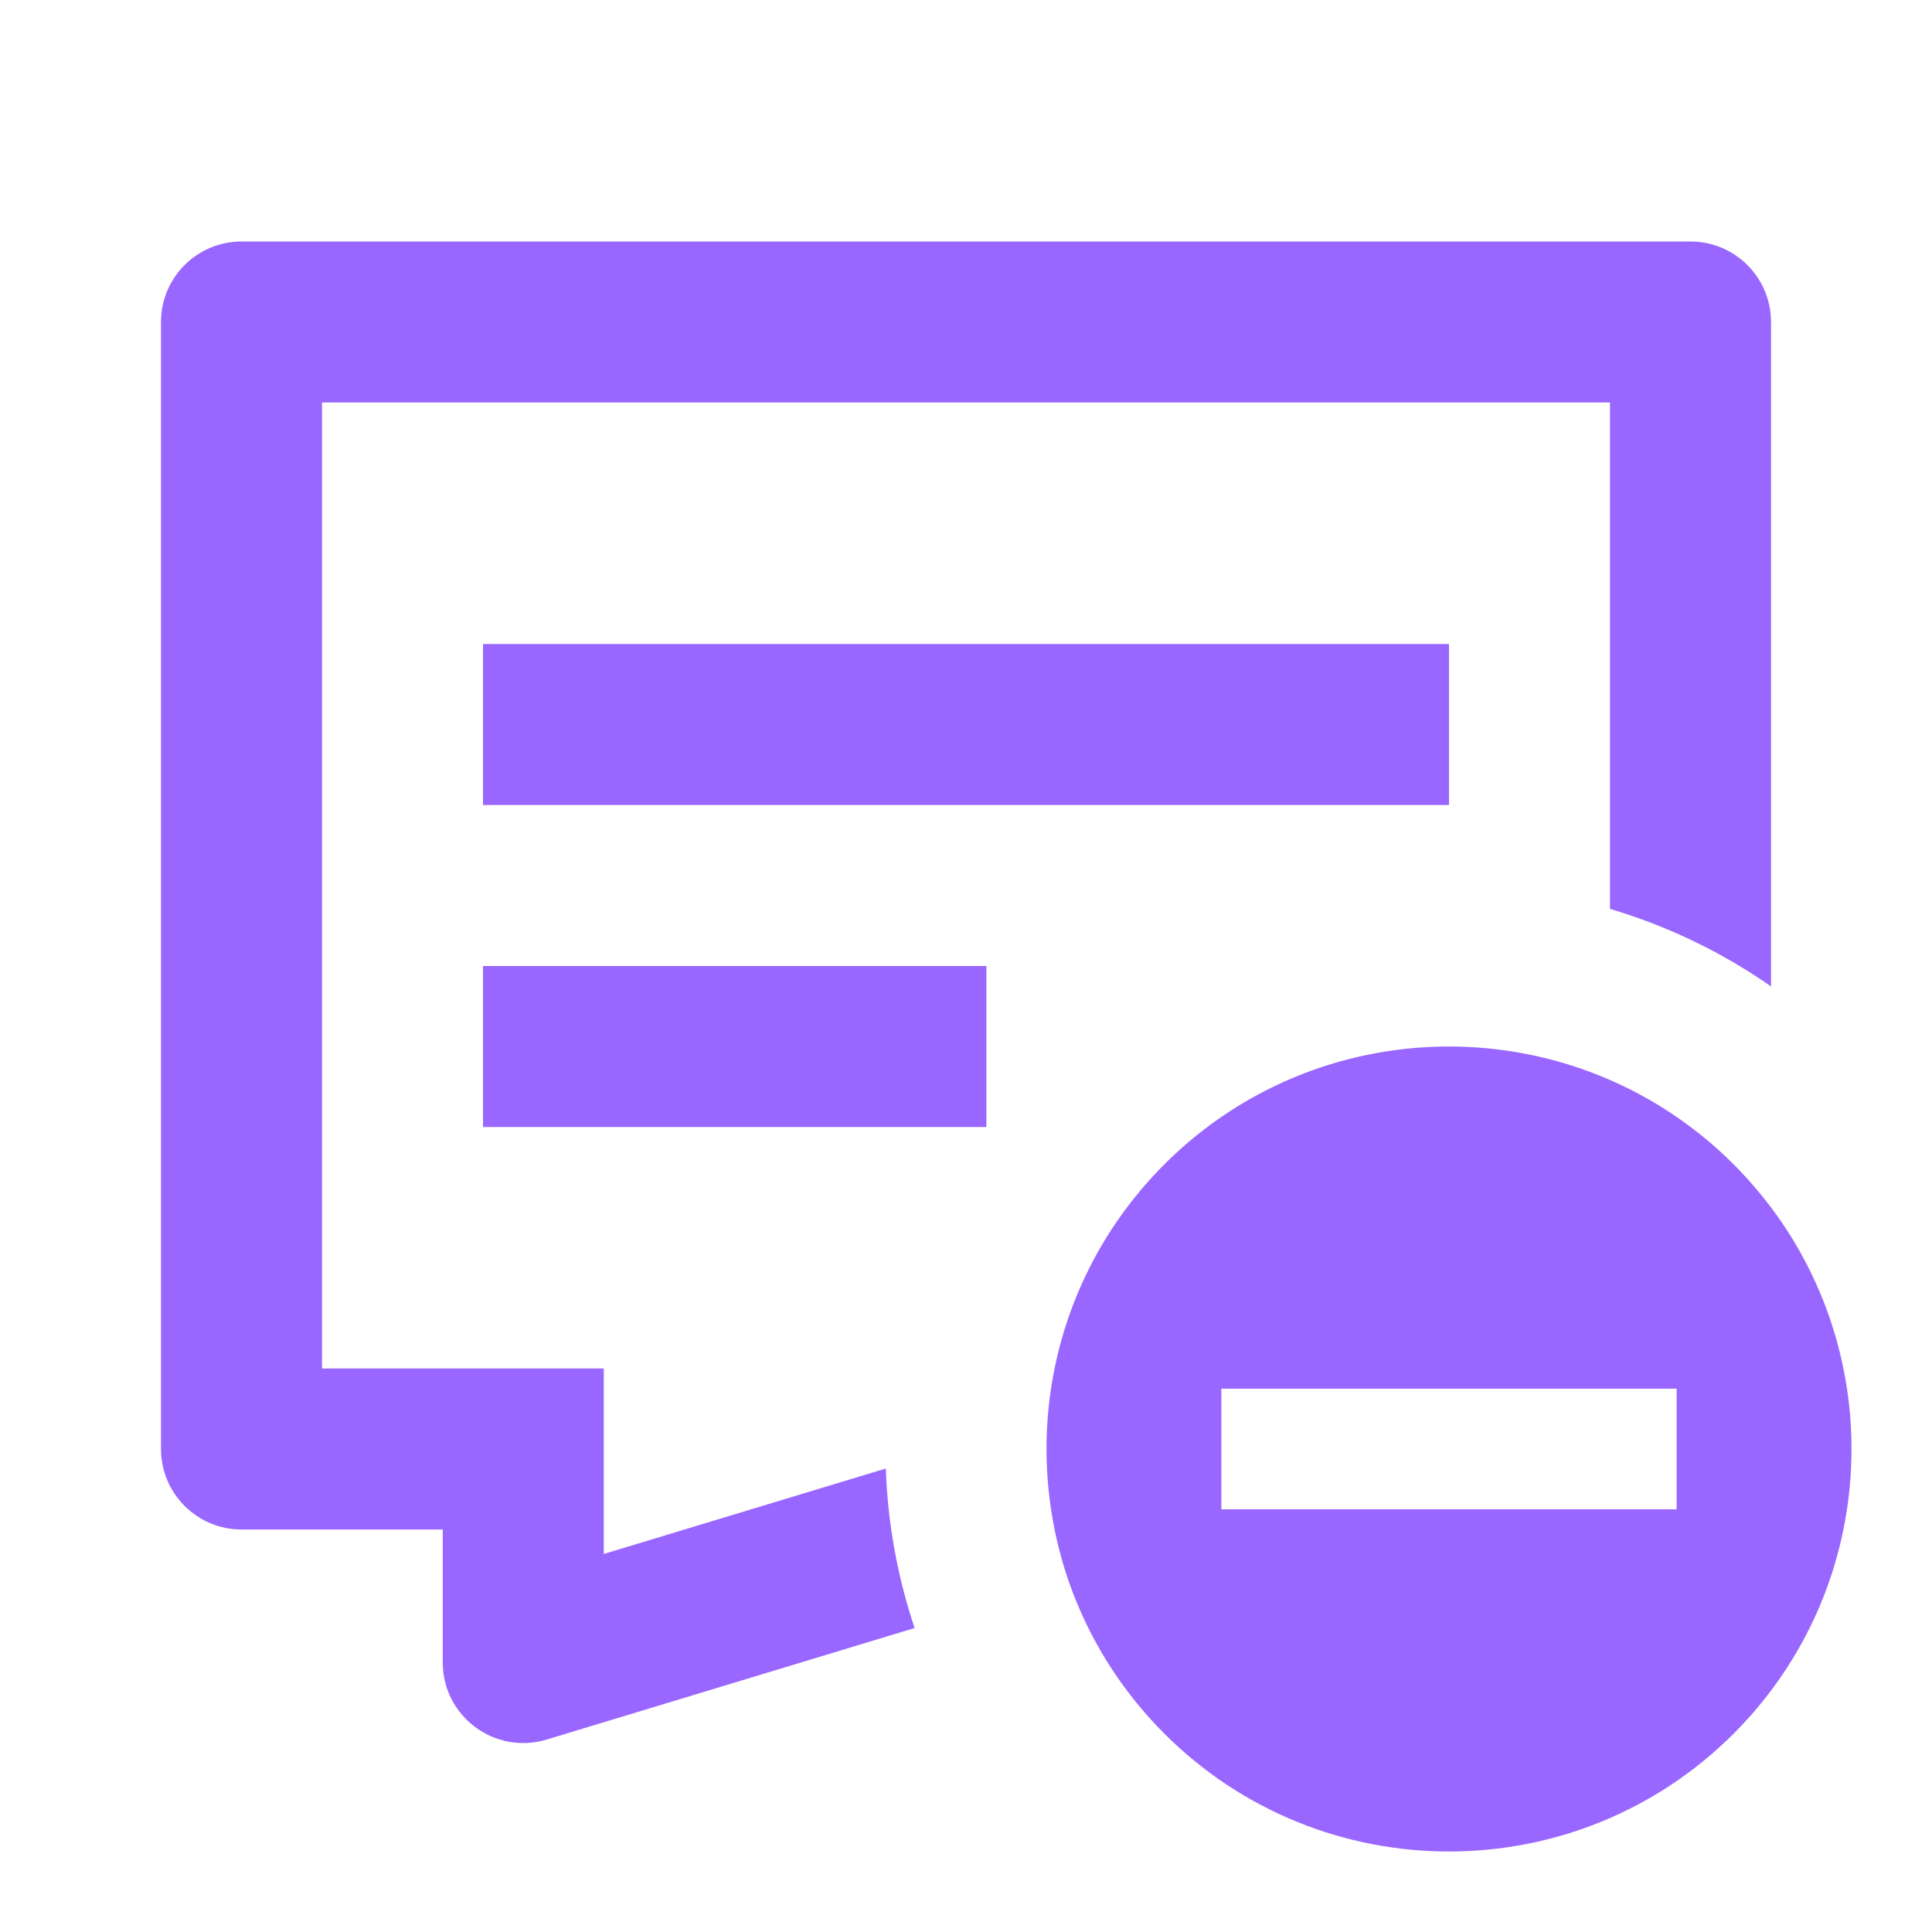 <svg width="18" height="18" viewBox="0 0 18 18" fill="none" xmlns="http://www.w3.org/2000/svg">
<path d="M5.093 16.207C4.611 16.353 4.125 15.992 4.125 15.489V14.25H2.25C1.836 14.25 1.5 13.914 1.5 13.5V3C1.5 2.586 1.836 2.25 2.25 2.25H15.75C16.164 2.25 16.5 2.586 16.5 3V9.19C16.034 8.865 15.527 8.624 15 8.468V3.75H3V12.75H5.625V14.478L8.253 13.682C8.27 14.185 8.36 14.686 8.521 15.168L5.093 16.207Z" fill="#9966FF"/>
<path fill-rule="evenodd" clip-rule="evenodd" d="M16.199 10.896C16.308 11.009 16.408 11.127 16.5 11.249C17.605 12.718 17.489 14.814 16.152 16.152C14.687 17.616 12.313 17.616 10.848 16.152C10.434 15.738 10.137 15.251 9.957 14.733C9.789 14.247 9.723 13.733 9.76 13.225C9.823 12.359 10.186 11.511 10.848 10.848C11.971 9.726 13.628 9.464 15 10.062C15.418 10.244 15.81 10.506 16.152 10.848C16.168 10.864 16.183 10.88 16.199 10.896ZM15.621 12.938H11.379V14.062L15.621 14.062V12.938Z" fill="#9966FF"/>
<path d="M9.19 9V10.5H4.5V9H9.19Z" fill="#9966FF"/>
<path d="M13.5 6H4.5V7.5H13.5V6Z" fill="#9966FF"/>
</svg>
